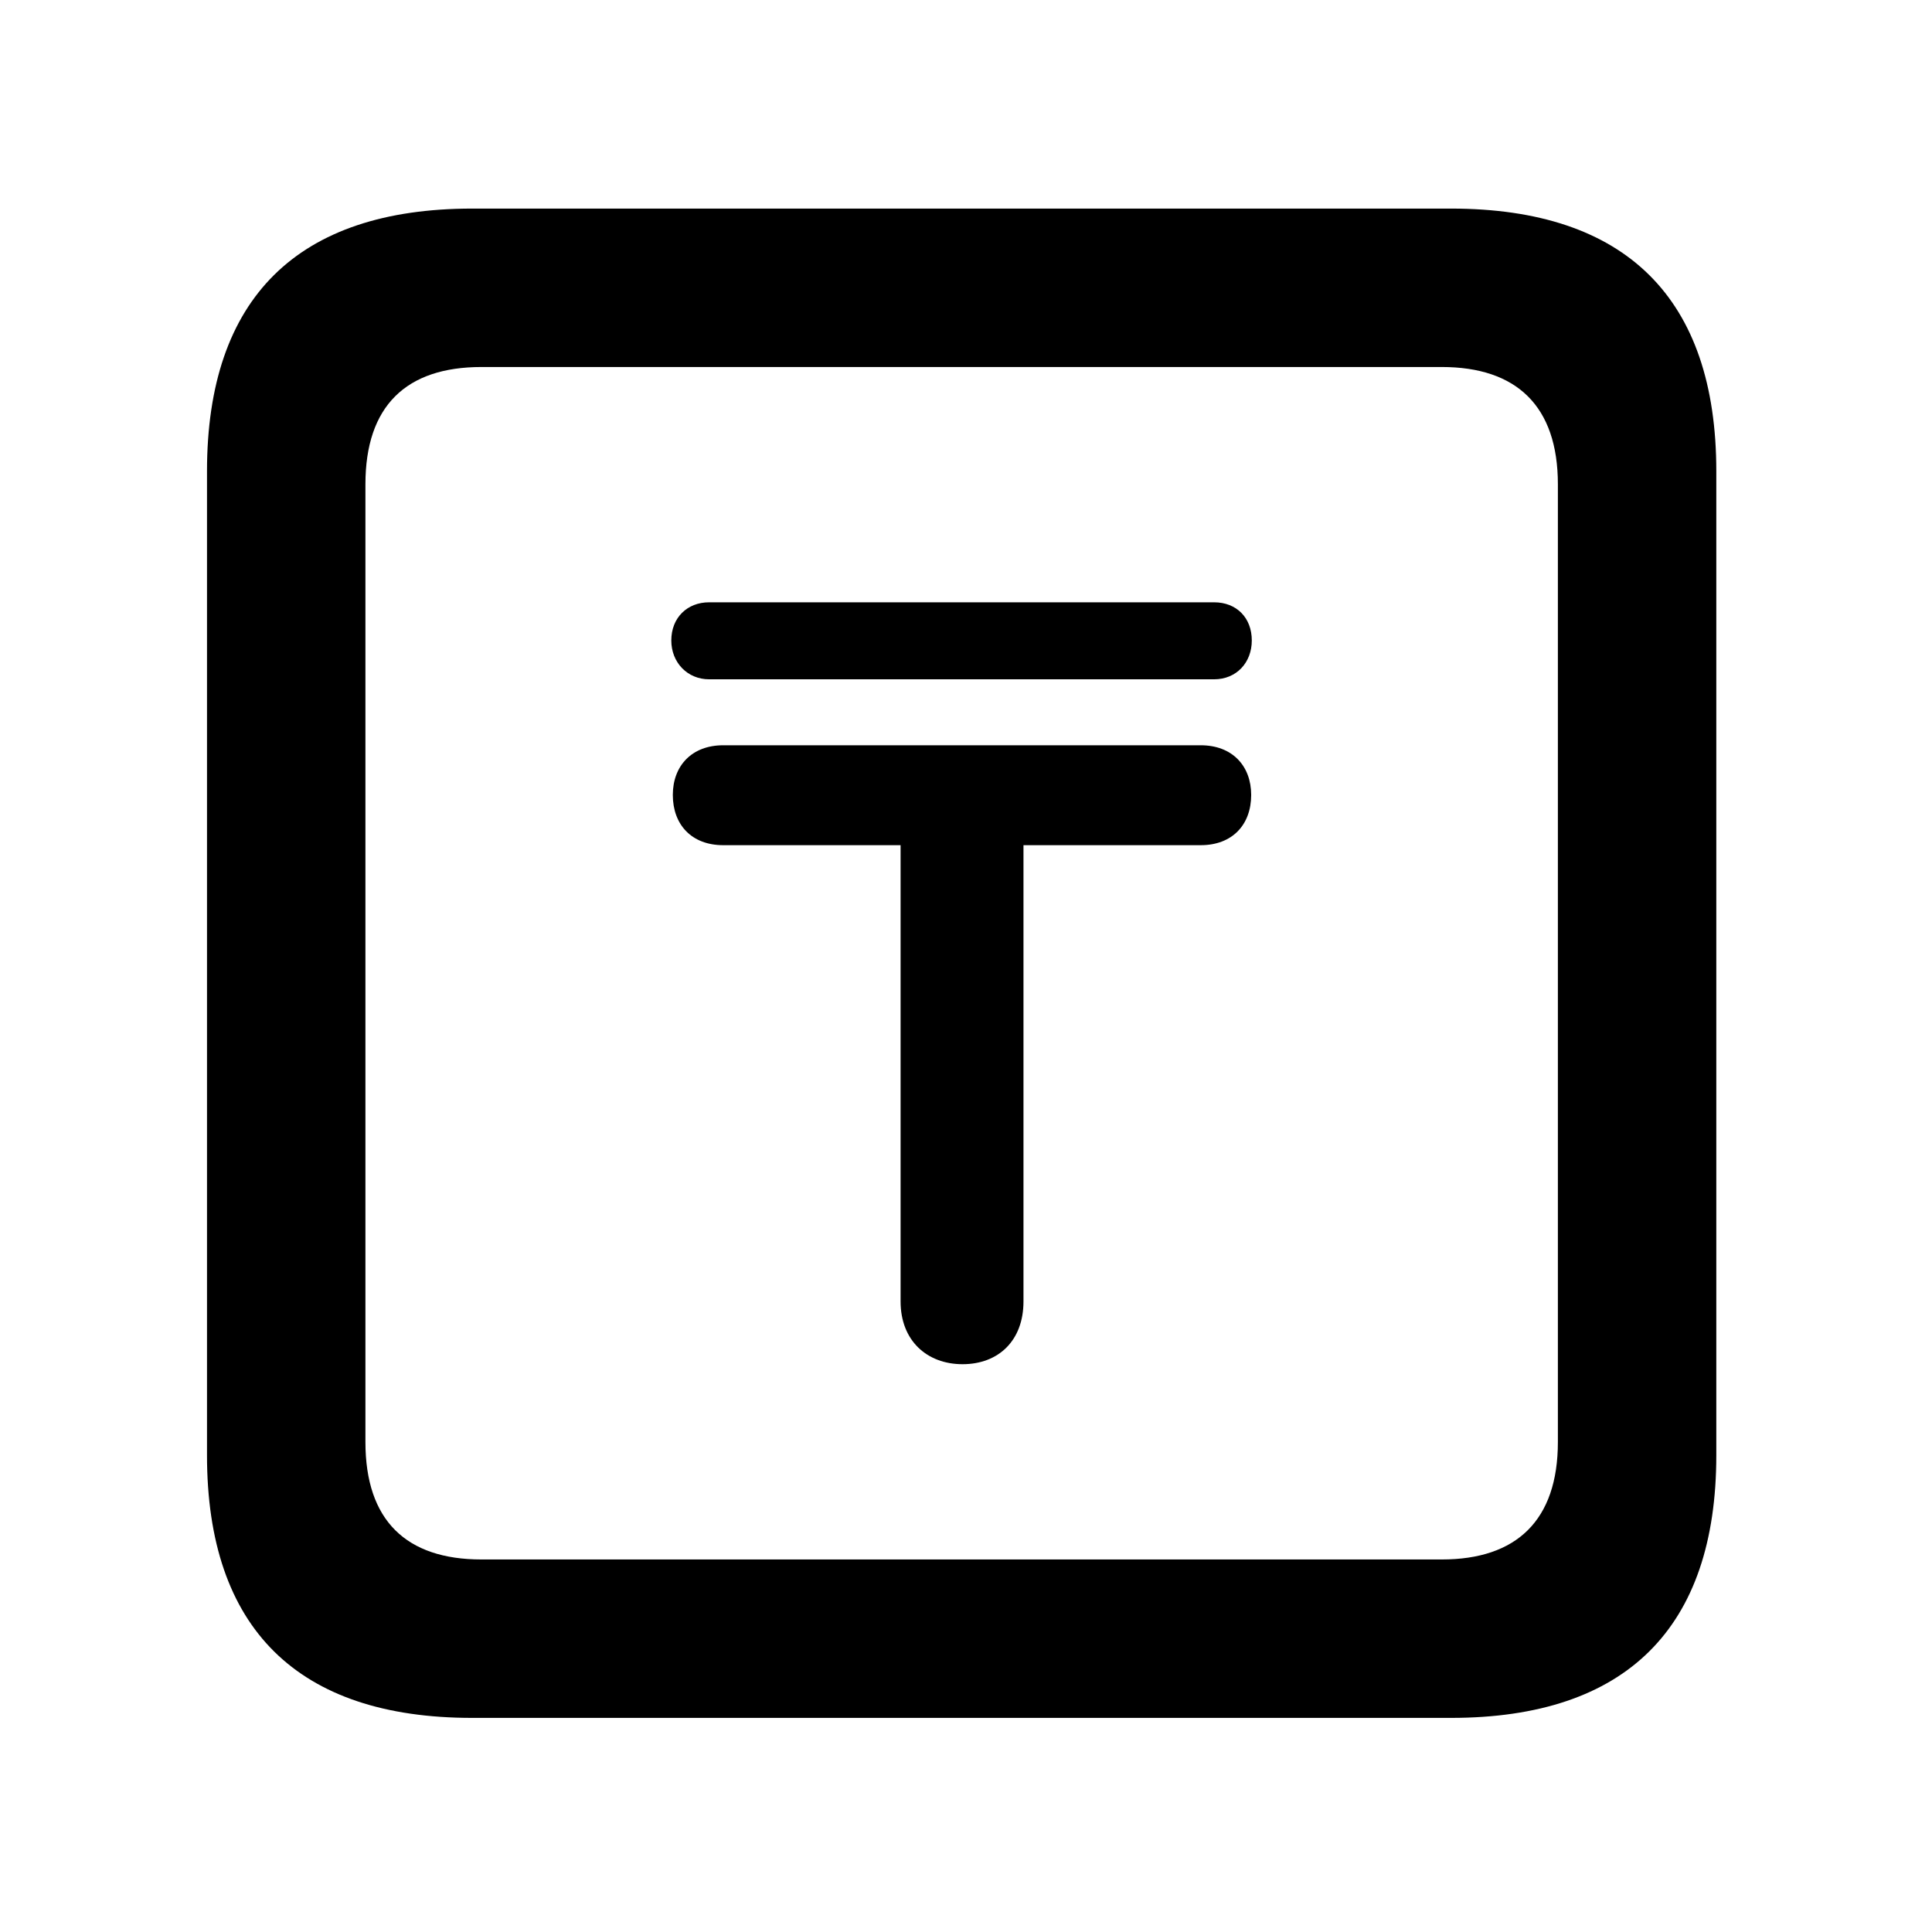 <svg width="28" height="28" viewBox="0 0 28 28" fill="none" xmlns="http://www.w3.org/2000/svg">
<path d="M6.844 24.897H21.029C23.569 24.897 24.874 23.592 24.874 21.091V6.829C24.874 4.327 23.569 3.023 21.029 3.023H6.844C4.315 3.023 3 4.317 3 6.829V21.091C3 23.602 4.315 24.897 6.844 24.897ZM6.977 22.601C5.888 22.601 5.296 22.037 5.296 20.898V7.02C5.296 5.881 5.888 5.319 6.977 5.319H20.896C21.976 5.319 22.578 5.881 22.578 7.02V20.898C22.578 22.037 21.976 22.601 20.896 22.601H6.977Z" fill="black"/>
<path d="M9.751 11.521C9.751 11.953 10.025 12.249 10.481 12.249H13.052V18.862C13.052 19.43 13.435 19.771 13.95 19.771C14.47 19.771 14.833 19.43 14.833 18.862V12.249H17.402C17.859 12.249 18.133 11.953 18.133 11.521C18.133 11.098 17.857 10.801 17.402 10.801H10.481C10.027 10.801 9.751 11.098 9.751 11.521ZM9.729 9.282C9.729 9.602 9.963 9.845 10.277 9.845H17.595C17.921 9.845 18.142 9.602 18.142 9.282C18.142 8.953 17.921 8.729 17.595 8.729H10.277C9.959 8.729 9.729 8.953 9.729 9.282Z" fill="black"/>
</svg>
